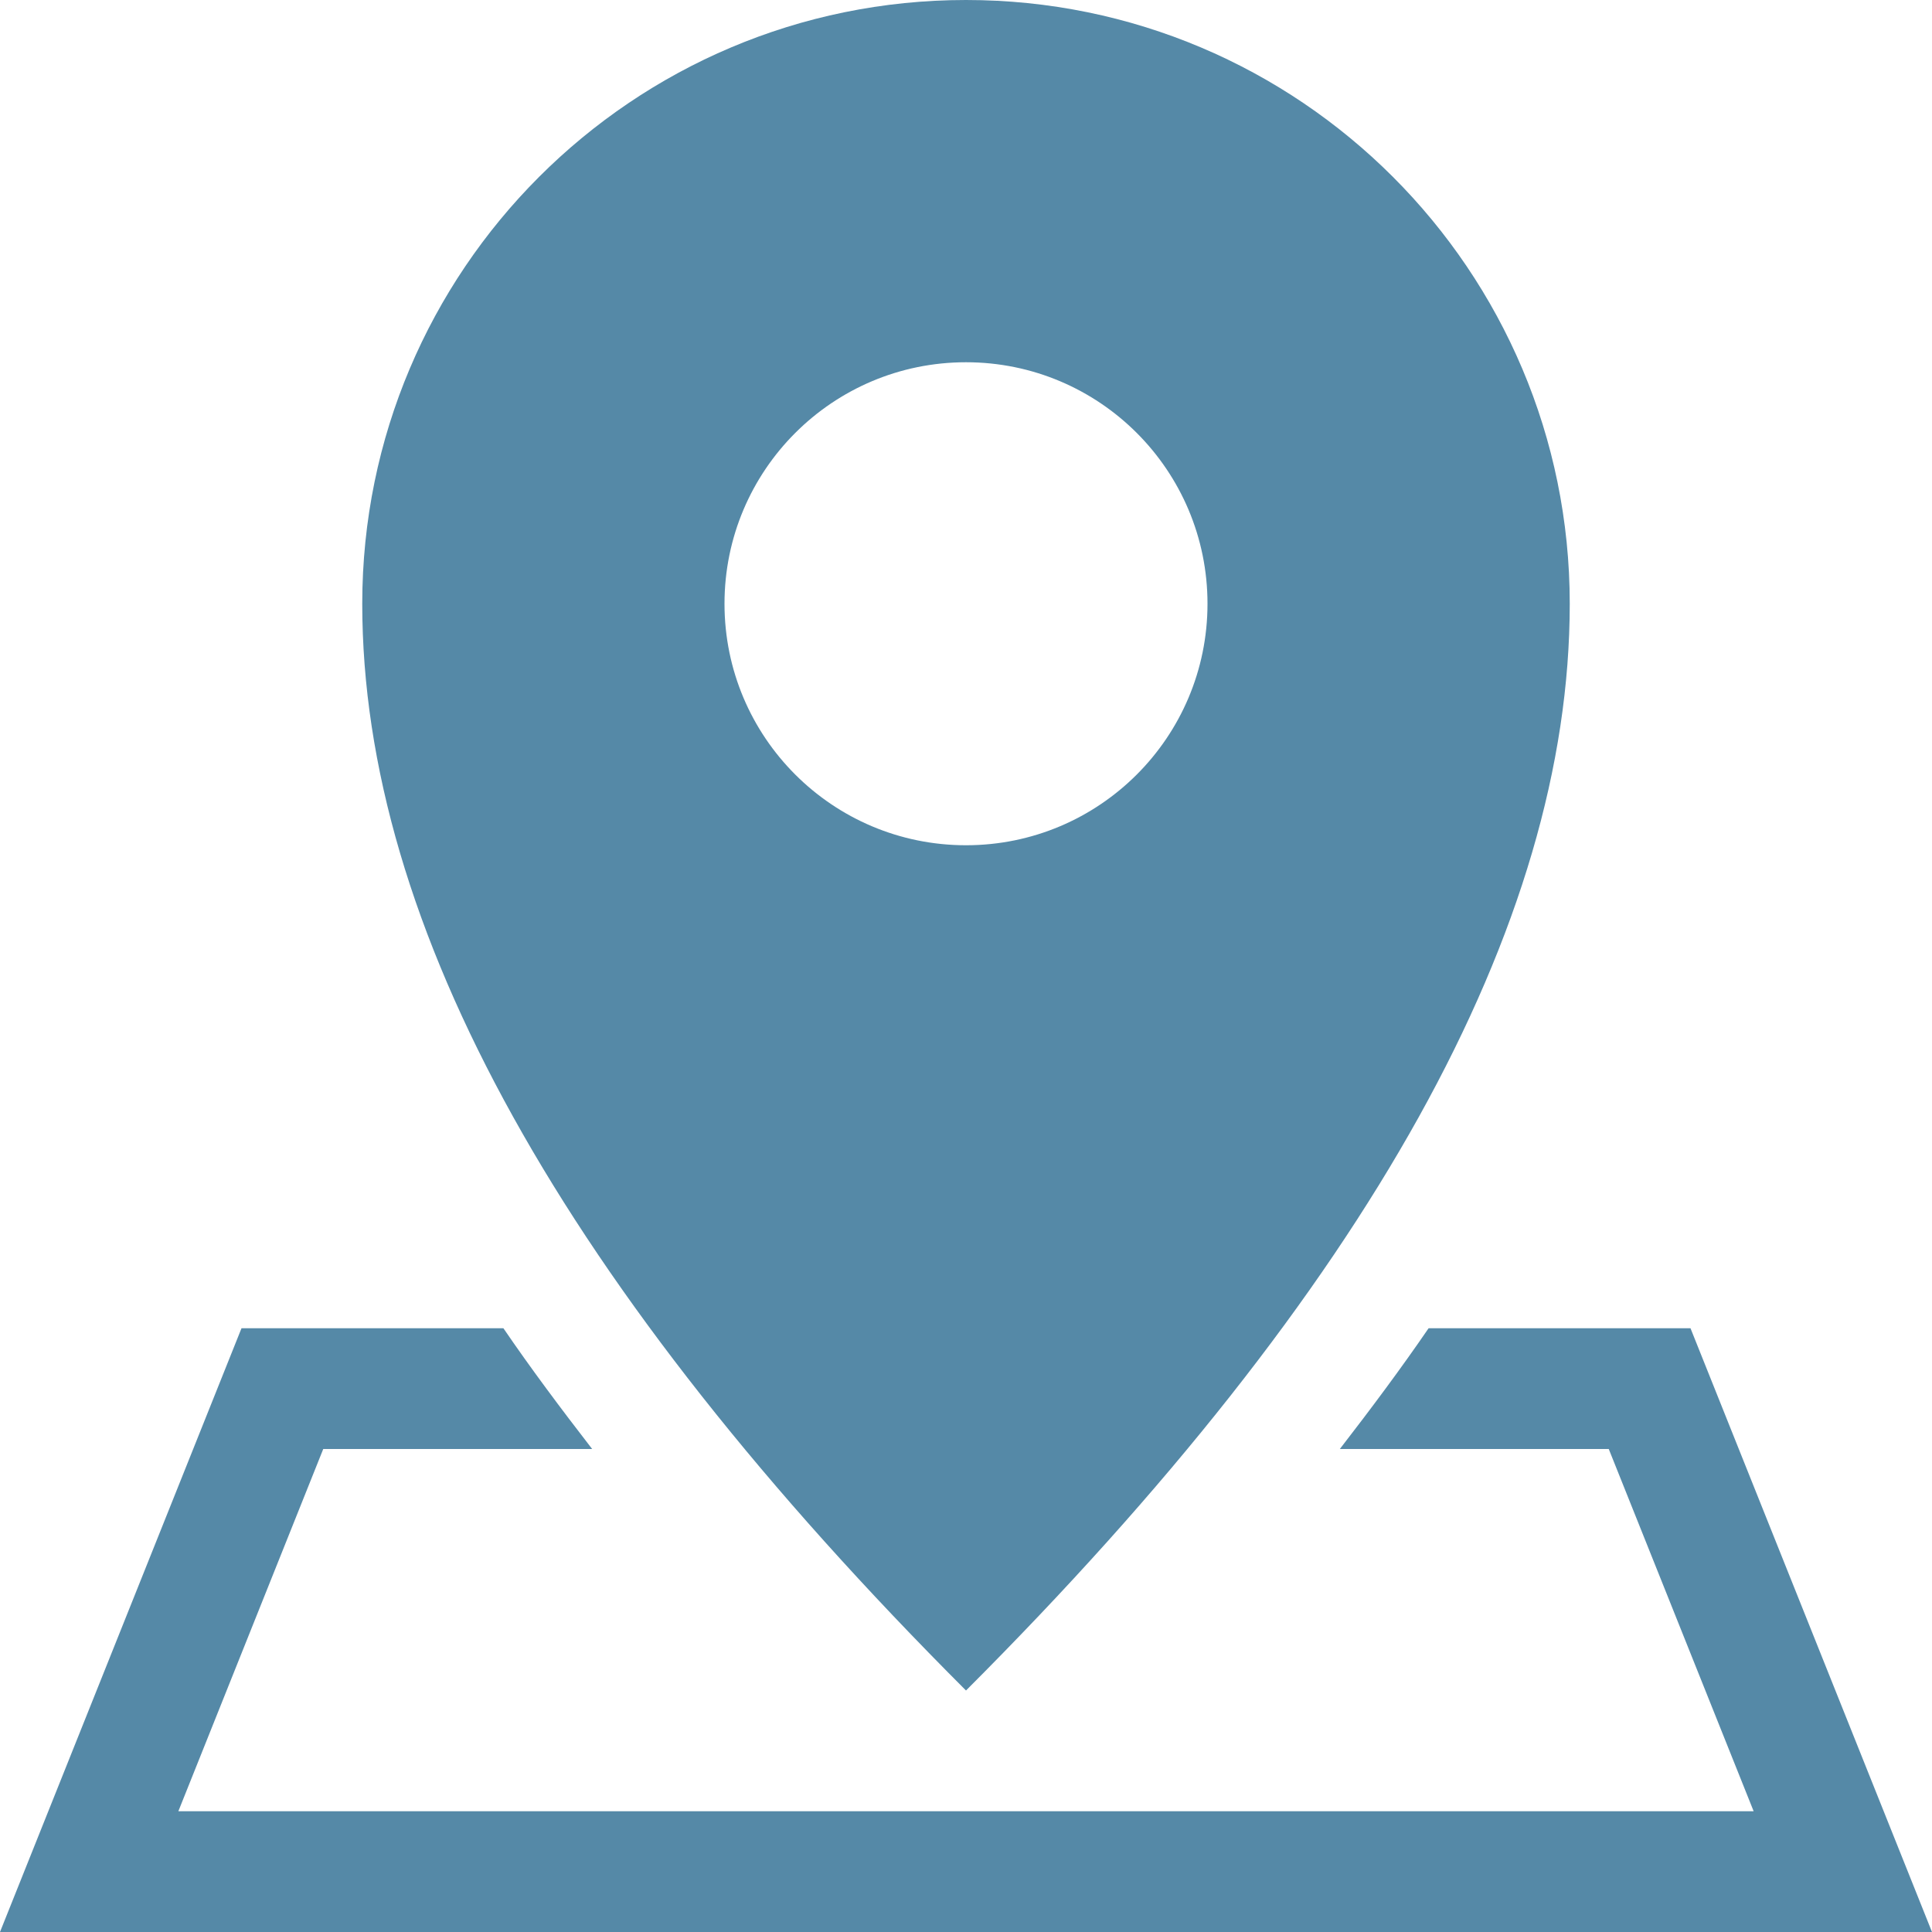 <svg width="16" height="16" viewBox="0 0 16 16" xmlns="http://www.w3.org/2000/svg"><g fill="#5589A7" fill-rule="evenodd"><path d="M14 11h-2.169c-.226.33-.475.664-.735 1h2.227l1.2 3h-13.046l1.2-3h2.227c-.26-.336-.51-.67-.735-1h-2.169l-2 5h16l-2-5z"/><path d="M8 14c-3.333-3.333-5-6.333-5-9 0-2.761 2.239-5 5-5s5 2.239 5 5c0 2.667-1.667 5.667-5 9zm0-7c1.105 0 2-.895 2-2s-.895-2-2-2-2 .895-2 2 .895 2 2 2z"/></g></svg>